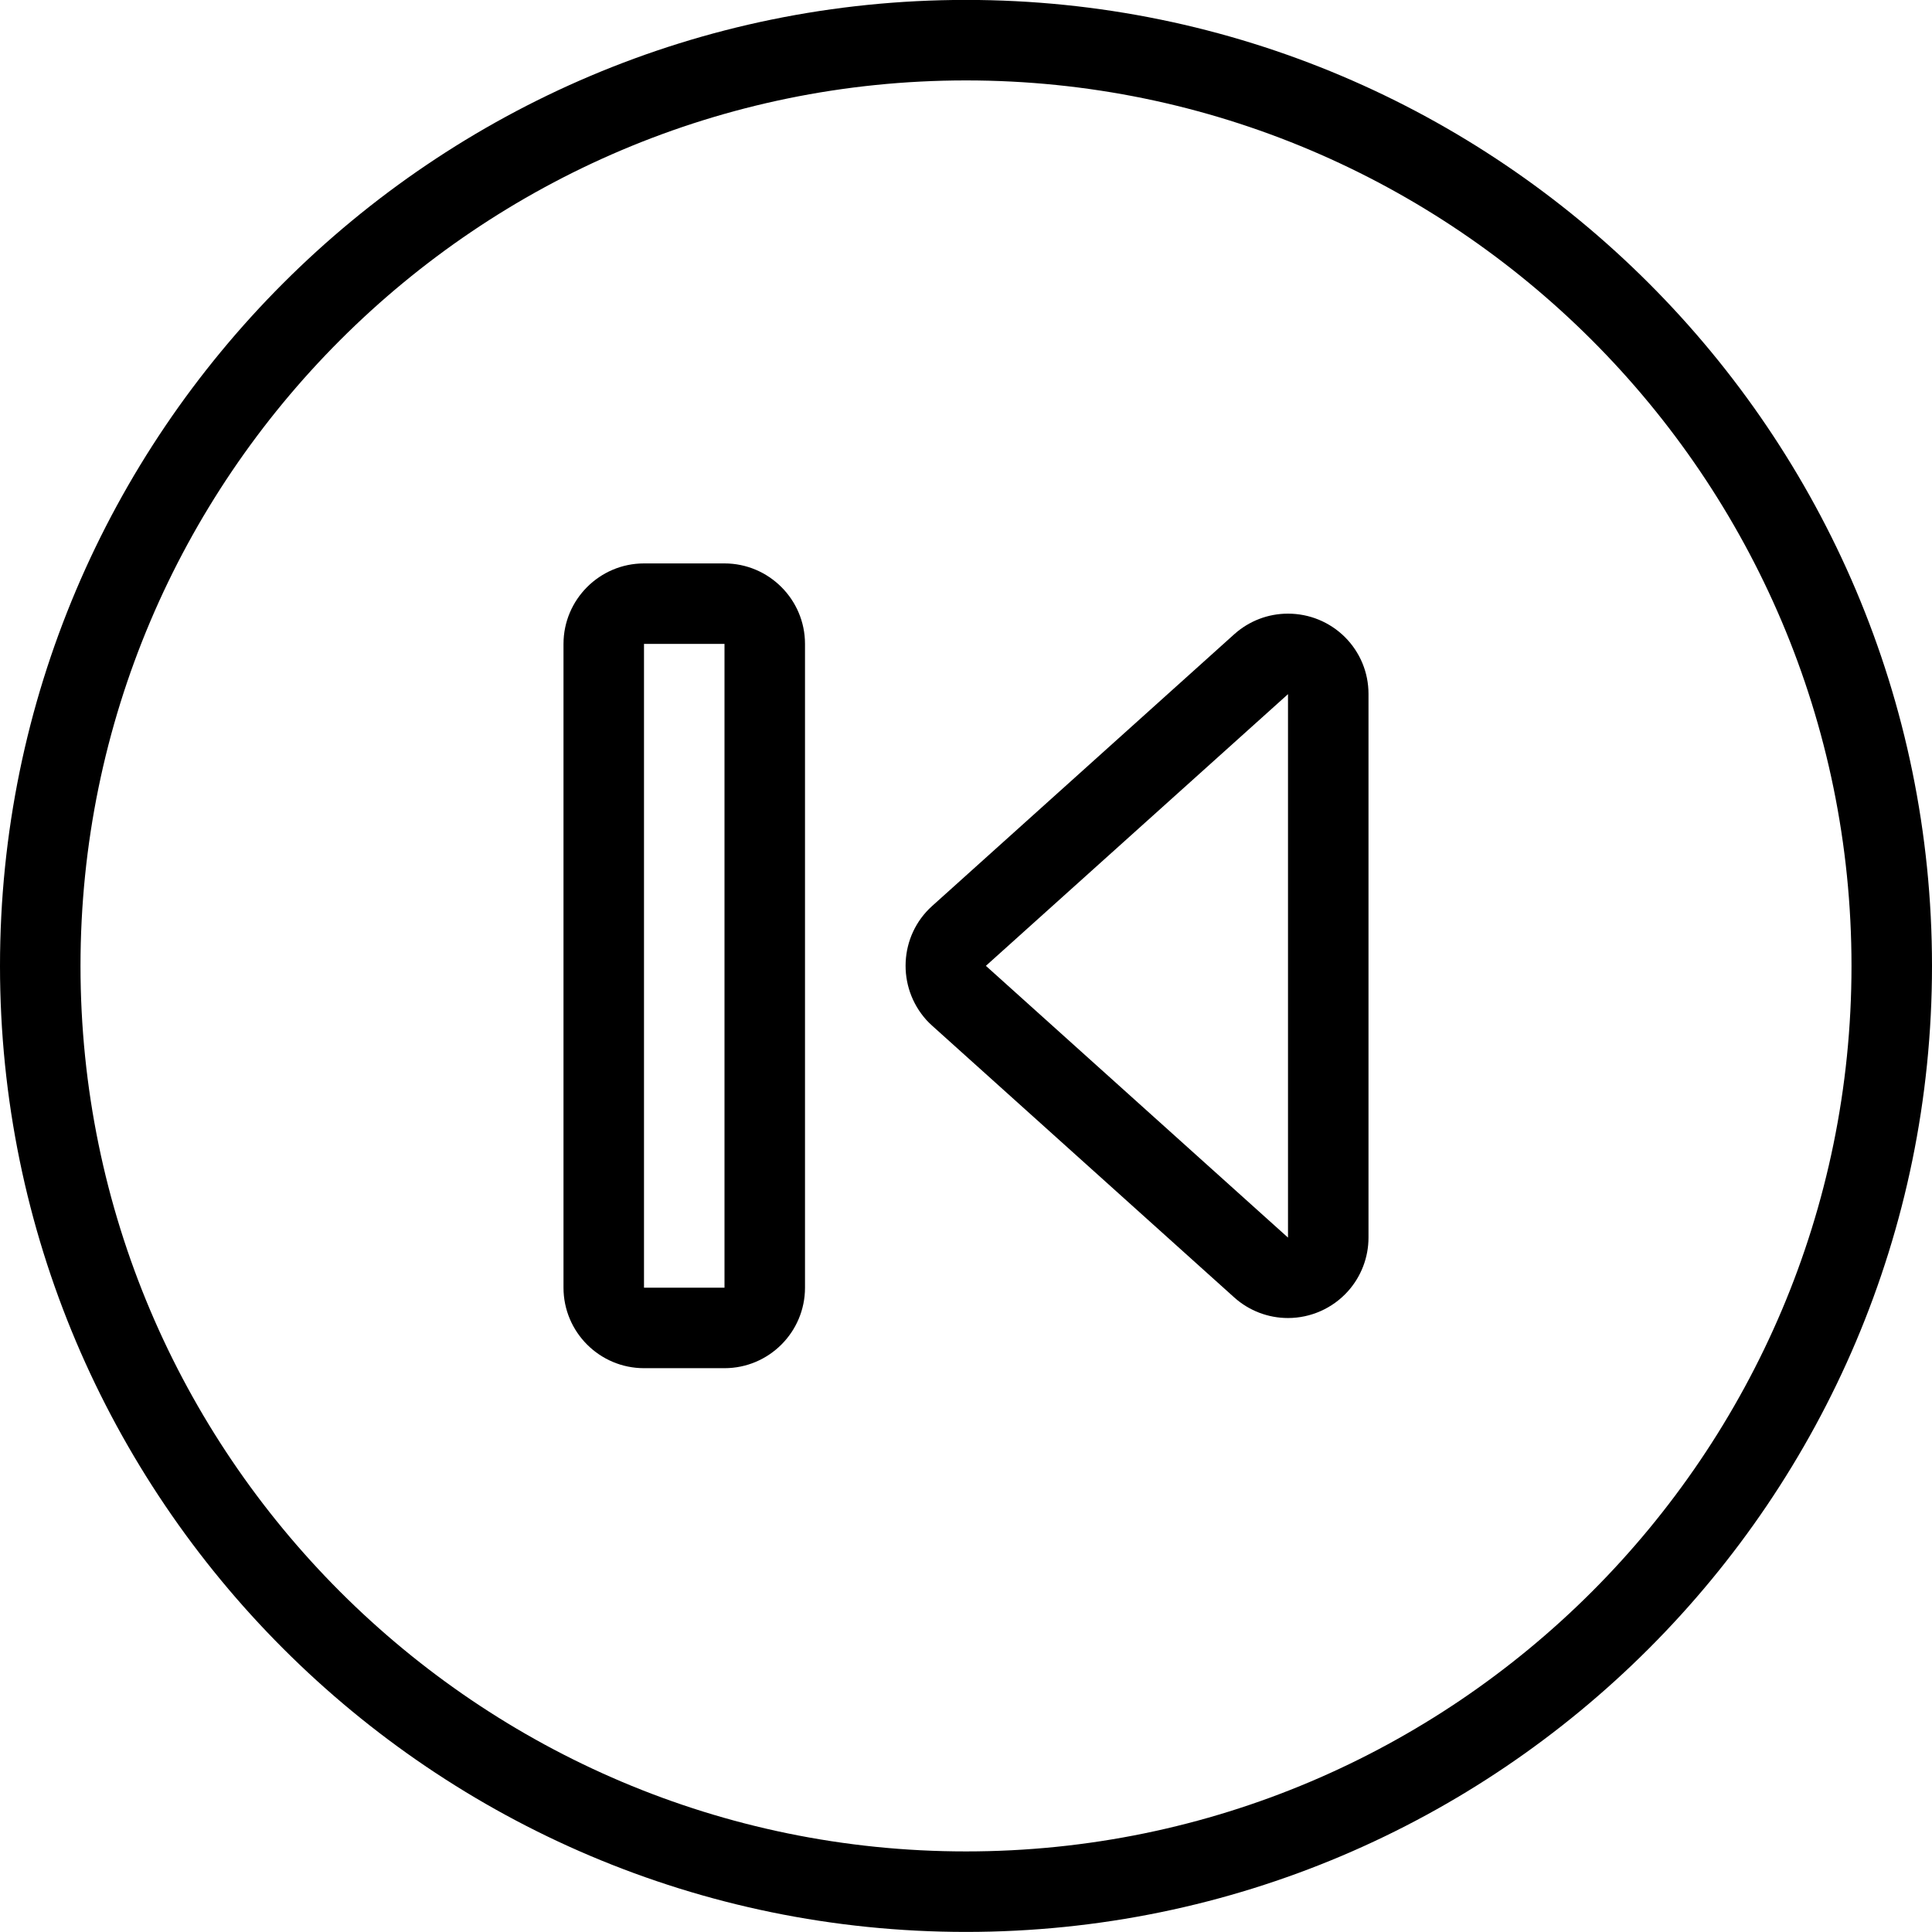 <?xml version="1.0" encoding="utf-8"?>
<!-- Generator: Adobe Illustrator 22.1.0, SVG Export Plug-In . SVG Version: 6.00 Build 0)  -->
<svg version="1.1" id="Layer_1" xmlns="http://www.w3.org/2000/svg" xmlns:xlink="http://www.w3.org/1999/xlink" x="0px" y="0px"
	 viewBox="0 0 24 24" style="enable-background:new 0 0 24 24;" xml:space="preserve">
<g>
	<title>button-previous</title>
	<path d="M8,16.996c-0.551,0-1-0.448-1-1V7.999c0-0.551,0.449-1,1-1h1c0.551,0,1,0.449,1,1v7.997c0,0.552-0.449,1-1,1H8z M8,15.996
		h1V7.999l-1,0L8,15.996z"/>
	<path d="M16,16.373c-0.247,0-0.484-0.091-0.667-0.255l-3.754-3.377c-0.022-0.019-0.046-0.044-0.07-0.069
		c-0.372-0.413-0.34-1.048,0.07-1.417l3.753-3.376c0.184-0.165,0.42-0.256,0.667-0.256c0.268,0,0.519,0.104,0.708,0.291
		C16.895,8.102,17,8.353,17,8.62v6.753c0,0.247-0.091,0.484-0.255,0.667C16.555,16.252,16.283,16.373,16,16.373z M12.247,11.998
		L16,15.374l0-6.751L12.247,11.998z"/>
	<path d="M12,23.999c-6.617,0-12-5.383-12-12c0-6.617,5.383-12,12-12c6.617,0,12,5.383,12,12C24,18.616,18.617,23.999,12,23.999z
		 M12,0.999c-6.065,0-11,4.935-11,11s4.935,11,11,11s11-4.935,11-11S18.065,0.999,12,0.999z"/>
</g>
</svg>
